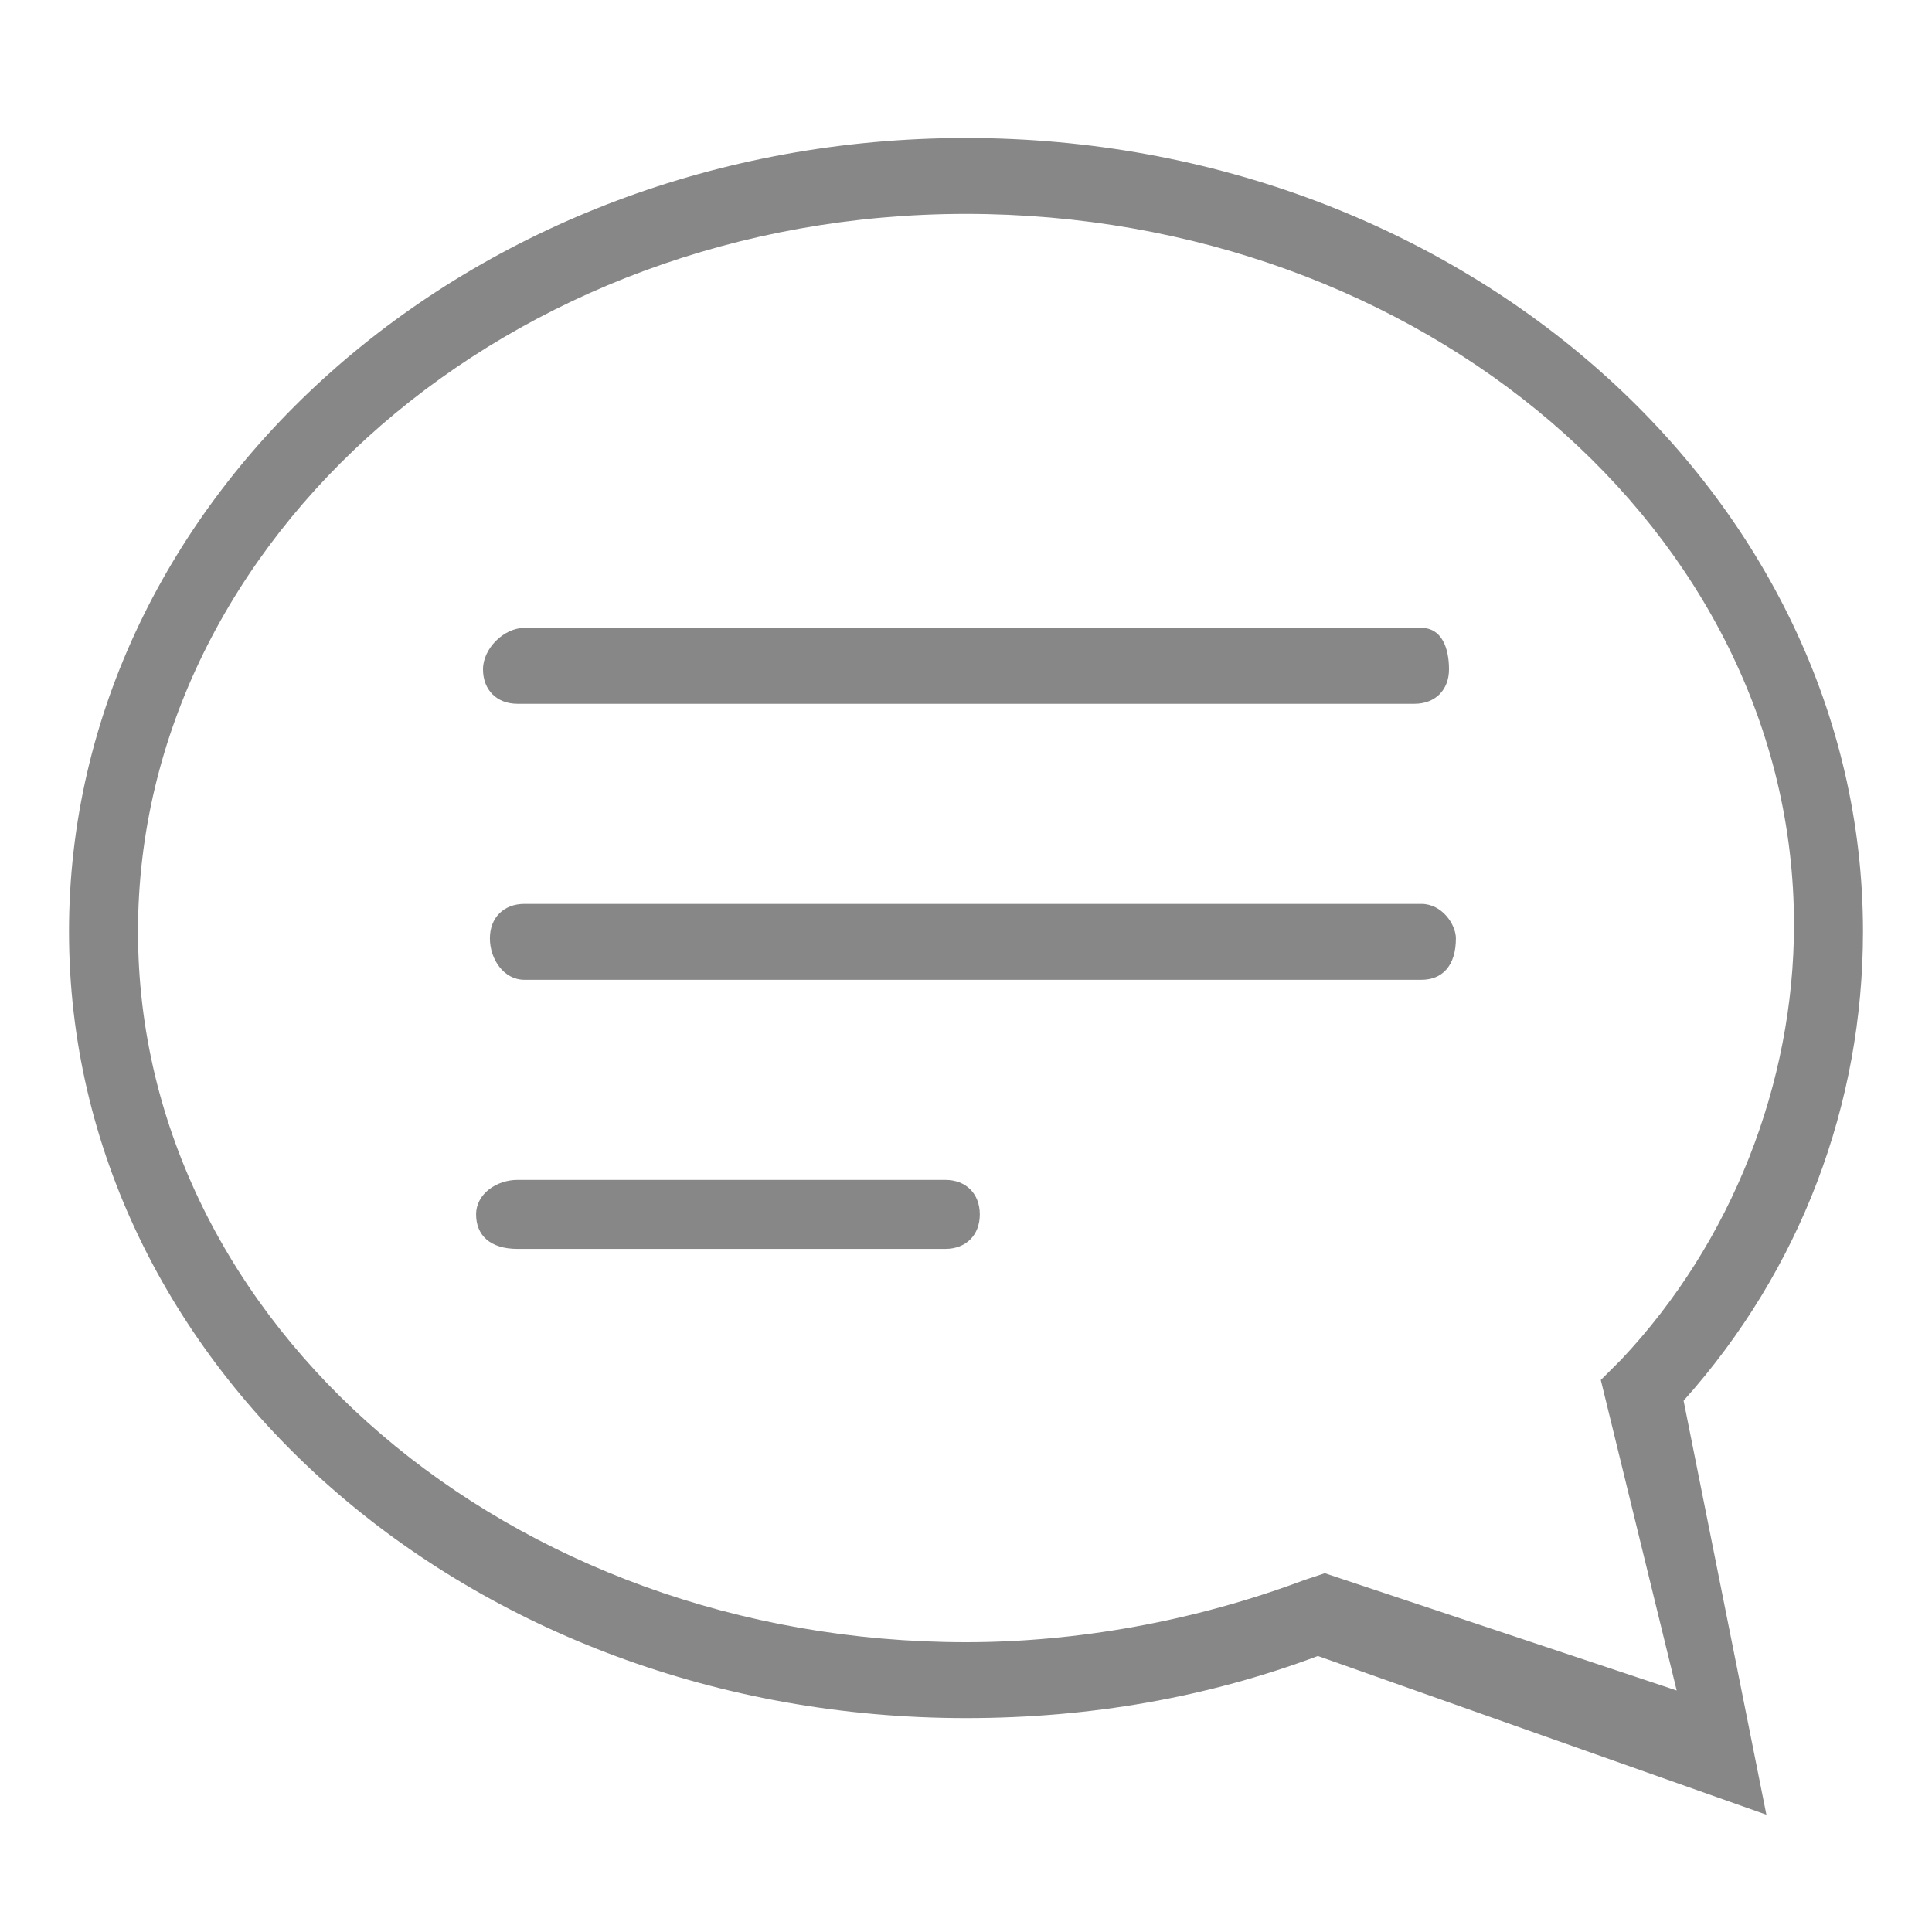 <?xml version="1.0" encoding="utf-8"?>
<!-- Generator: Adobe Illustrator 21.1.0, SVG Export Plug-In . SVG Version: 6.00 Build 0)  -->
<svg version="1.1" id="Layer_1" xmlns="http://www.w3.org/2000/svg" xmlns:xlink="http://www.w3.org/1999/xlink" x="0px" y="0px"
	 viewBox="0 0 28 28" style="enable-background:new 0 0 28 28;" xml:space="preserve">
<style type="text/css">
	.st0{fill:#878787;}
</style>
<title>Admin panel icon</title>
<g>
	<path class="st0" d="M27,13.5C27,7.2,21.2,2,14,2S1,7.2,1,13.5s5.8,11.4,13,11.4c1.8,0,3.5-0.3,5.1-0.9l6.5,2.3l-1.2-6
		C26.1,18.4,27,16,27,13.5z M19.2,22.8l-0.3,0.1c-1.6,0.6-3.3,0.9-4.9,0.9c-6.6,0-12-4.6-12-10.3S7.4,3.1,14,3.1s12,4.6,12,10.3
		c0,2.3-0.9,4.6-2.5,6.3l-0.3,0.3l1.1,4.5L19.2,22.8z"/>
	<path class="st0" d="M20.6,9.1h-13C7.3,9.1,7,9.4,7,9.7s0.2,0.5,0.5,0.5h13c0.3,0,0.5-0.2,0.5-0.5S20.9,9.1,20.6,9.1z"/>
	<path class="st0" d="M20.6,13.1h-13c-0.3,0-0.5,0.2-0.5,0.5c0,0.3,0.2,0.6,0.5,0.6h13c0.3,0,0.5-0.2,0.5-0.6
		C21.1,13.4,20.9,13.1,20.6,13.1z"/>
	<path class="st0" d="M13.7,17.1H7.5c-0.3,0-0.6,0.2-0.6,0.5s0.2,0.5,0.6,0.5h6.2c0.3,0,0.5-0.2,0.5-0.5S14,17.1,13.7,17.1z"/>
</g>
</svg>
